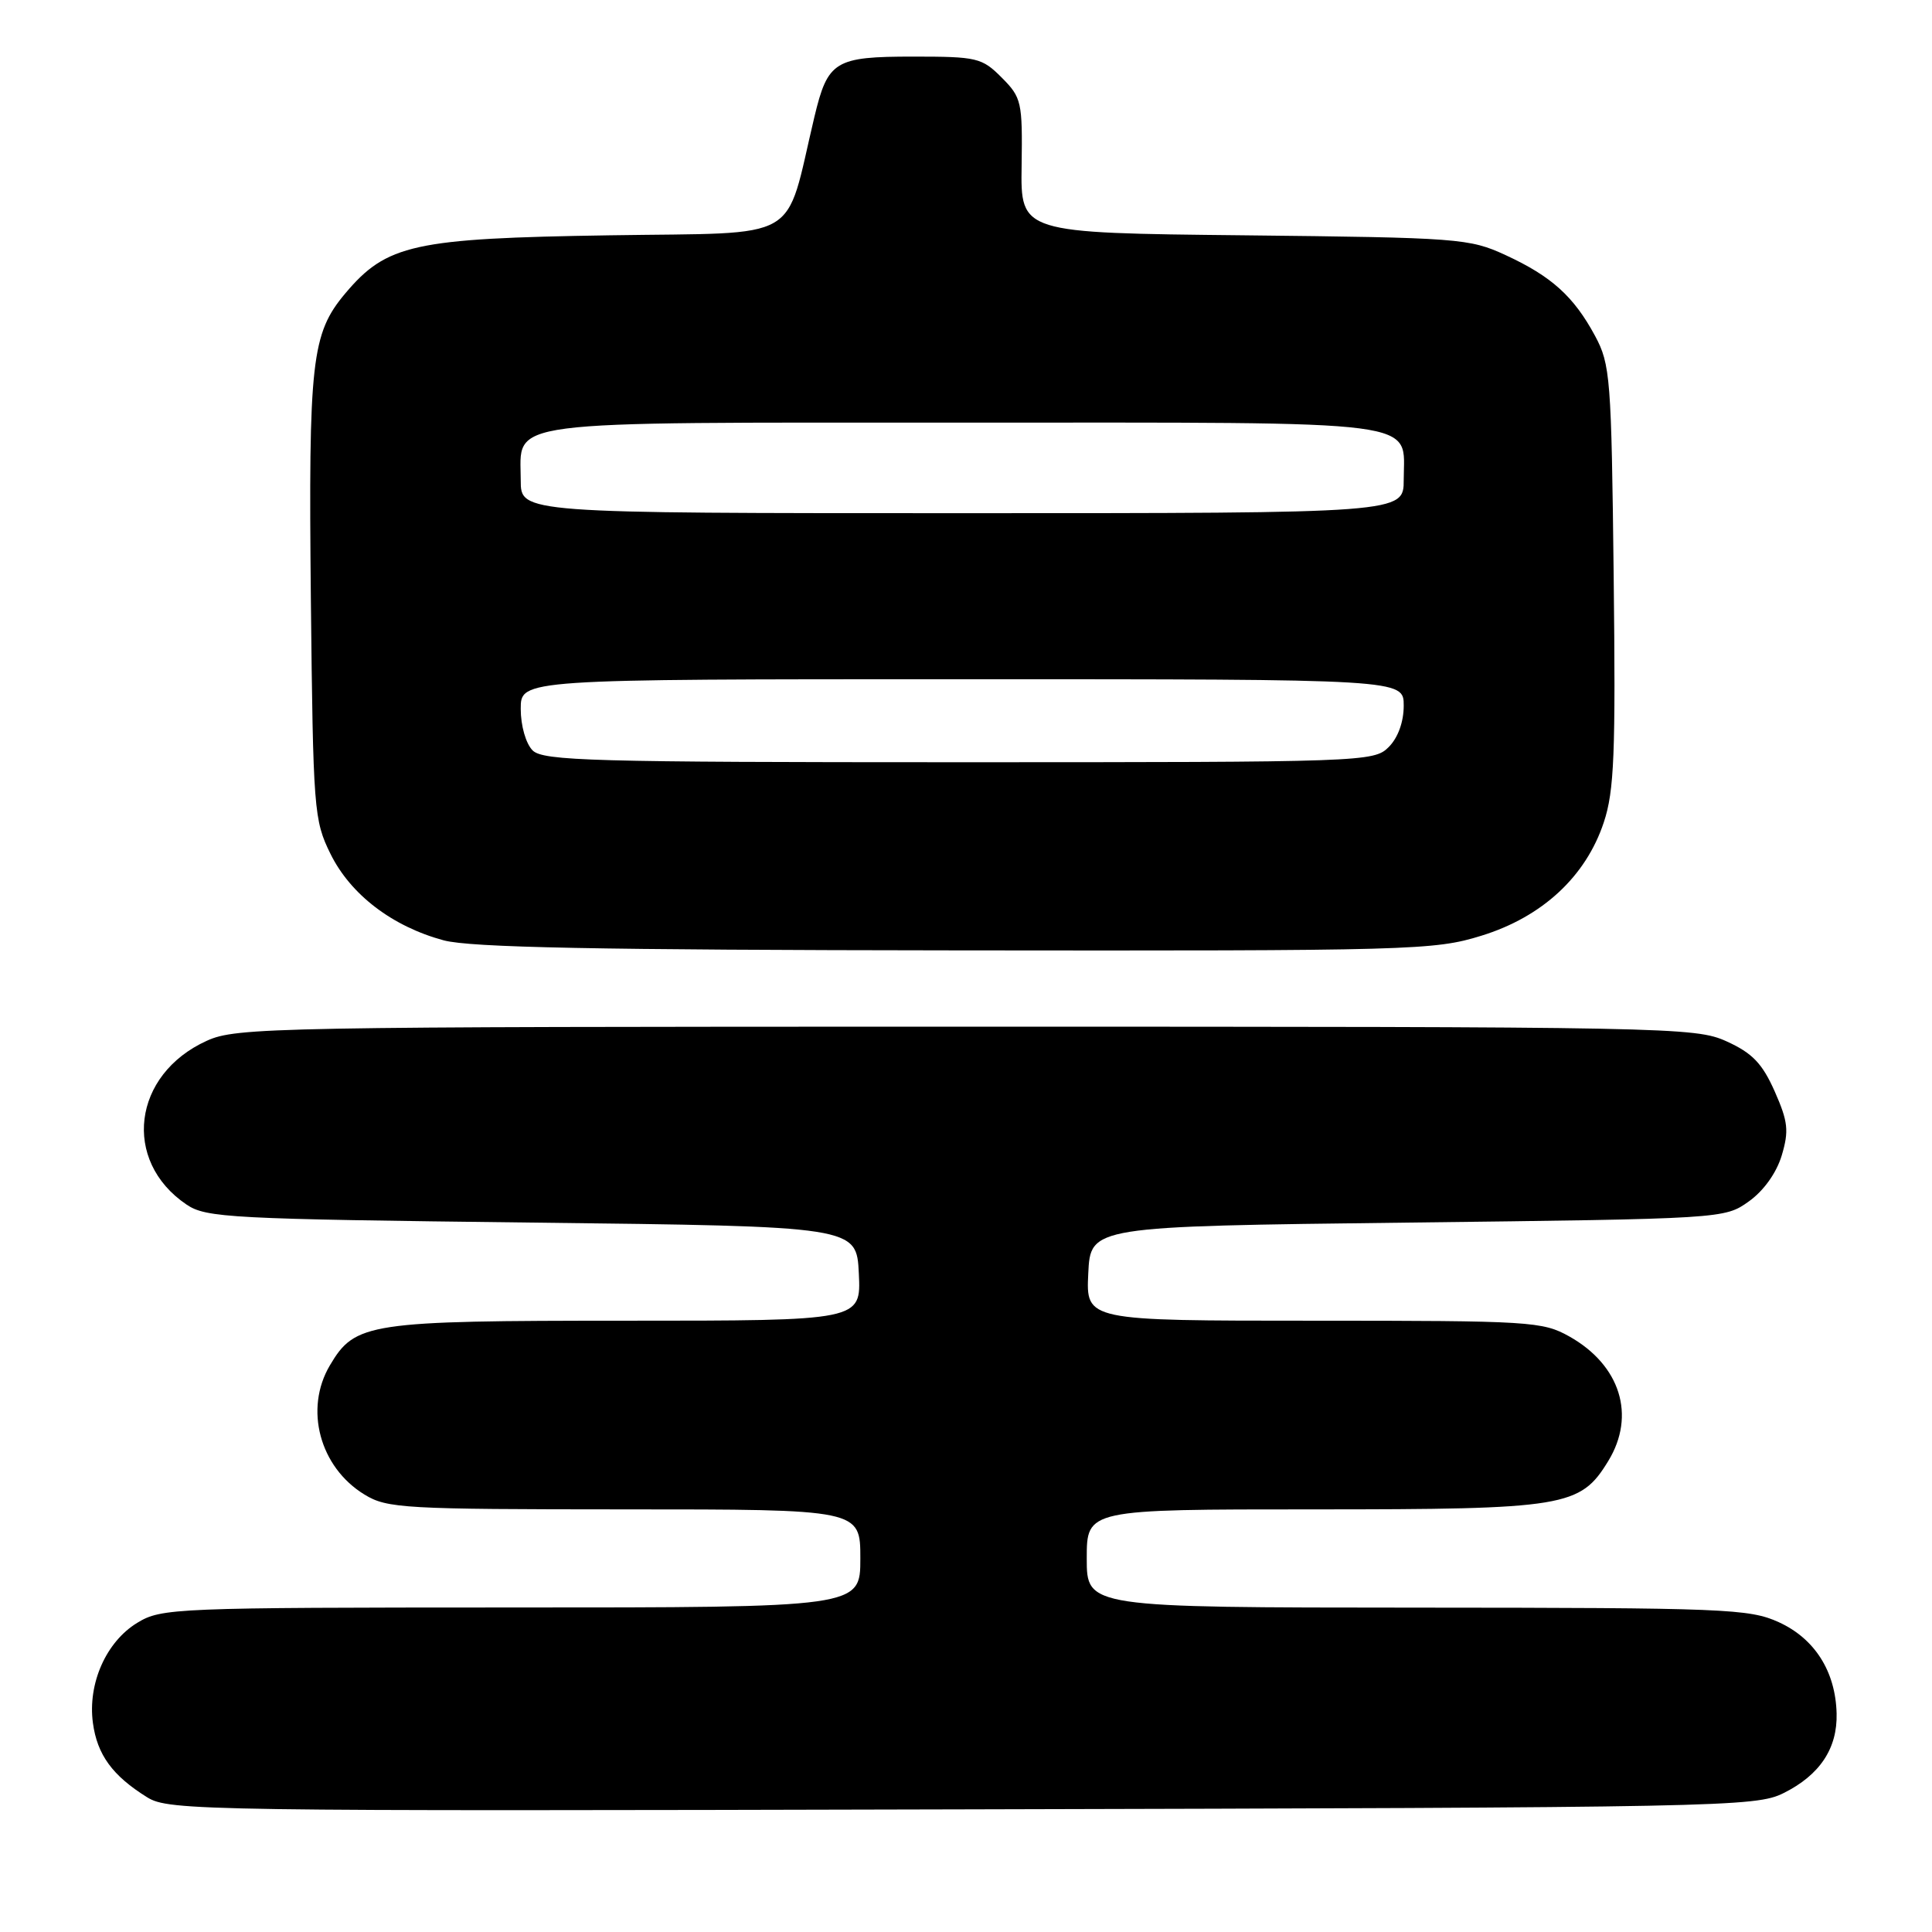 <?xml version="1.0" encoding="UTF-8" standalone="no"?>
<!DOCTYPE svg PUBLIC "-//W3C//DTD SVG 1.1//EN" "http://www.w3.org/Graphics/SVG/1.1/DTD/svg11.dtd" >
<svg xmlns="http://www.w3.org/2000/svg" xmlns:xlink="http://www.w3.org/1999/xlink" version="1.1" viewBox="0 0 256 256">
 <g >
 <path fill="currentColor"
d=" M 236.32 237.60 C 241.13 235.21 243.48 231.68 243.36 227.04 C 243.22 221.46 240.45 217.11 235.68 214.94 C 231.78 213.17 228.57 213.04 187.75 213.02 C 144.00 213.00 144.00 213.00 144.00 206.50 C 144.00 200.00 144.00 200.00 174.10 200.00 C 207.46 200.00 209.39 199.68 213.11 193.58 C 216.79 187.55 214.70 180.89 207.95 177.09 C 204.40 175.10 202.83 175.00 174.07 175.00 C 143.90 175.00 143.90 175.00 144.20 168.75 C 144.50 162.50 144.50 162.50 186.50 162.00 C 228.34 161.50 228.51 161.49 231.72 159.20 C 233.69 157.80 235.39 155.42 236.09 153.10 C 237.06 149.84 236.93 148.63 235.16 144.62 C 233.51 140.91 232.20 139.54 228.79 137.99 C 224.63 136.10 221.51 136.04 128.00 136.04 C 36.03 136.04 31.31 136.13 27.40 137.91 C 17.56 142.37 16.14 153.80 24.70 159.60 C 27.31 161.37 30.39 161.53 70.50 162.00 C 113.50 162.50 113.50 162.50 113.80 168.75 C 114.10 175.00 114.10 175.00 82.95 175.00 C 48.77 175.00 47.05 175.26 43.71 180.92 C 40.29 186.70 42.36 194.42 48.30 198.04 C 51.29 199.87 53.52 199.99 82.75 200.00 C 114.00 200.00 114.00 200.00 114.00 206.50 C 114.00 213.00 114.00 213.00 67.75 213.00 C 23.12 213.01 21.38 213.08 18.19 215.03 C 14.06 217.54 11.61 223.08 12.31 228.29 C 12.88 232.52 14.90 235.29 19.50 238.15 C 22.38 239.94 26.62 240.00 127.50 239.75 C 228.36 239.51 232.65 239.43 236.32 237.60 Z  M 196.28 123.99 C 204.34 121.51 210.13 116.15 212.51 108.97 C 213.90 104.79 214.09 99.90 213.82 76.28 C 213.52 50.08 213.38 48.27 211.35 44.50 C 208.53 39.27 205.58 36.61 199.49 33.80 C 194.70 31.59 193.32 31.49 164.87 31.18 C 135.23 30.87 135.23 30.87 135.37 21.97 C 135.49 13.49 135.37 12.93 132.73 10.28 C 130.11 7.65 129.46 7.50 121.01 7.50 C 110.61 7.50 109.69 8.06 107.91 15.50 C 103.89 32.38 106.67 30.77 80.75 31.18 C 54.81 31.58 51.23 32.37 45.74 38.89 C 41.27 44.21 40.87 47.83 41.19 79.31 C 41.49 107.37 41.59 108.68 43.79 113.14 C 46.45 118.54 51.98 122.76 58.79 124.60 C 62.34 125.55 79.00 125.88 126.64 125.93 C 187.13 126.00 190.06 125.92 196.28 123.99 Z  M 70.57 99.43 C 69.68 98.53 69.00 96.17 69.00 93.93 C 69.00 90.00 69.00 90.00 127.50 90.00 C 186.00 90.00 186.00 90.00 186.00 93.50 C 186.00 95.67 185.24 97.76 184.00 99.00 C 182.05 100.95 180.67 101.00 127.07 101.00 C 78.47 101.00 71.96 100.82 70.57 99.43 Z  M 69.00 63.65 C 69.00 55.54 65.47 56.00 127.76 56.00 C 189.77 56.00 186.00 55.51 186.00 63.57 C 186.00 68.00 186.00 68.00 127.50 68.00 C 69.00 68.00 69.00 68.00 69.00 63.65 Z "/>
</g>
</svg>